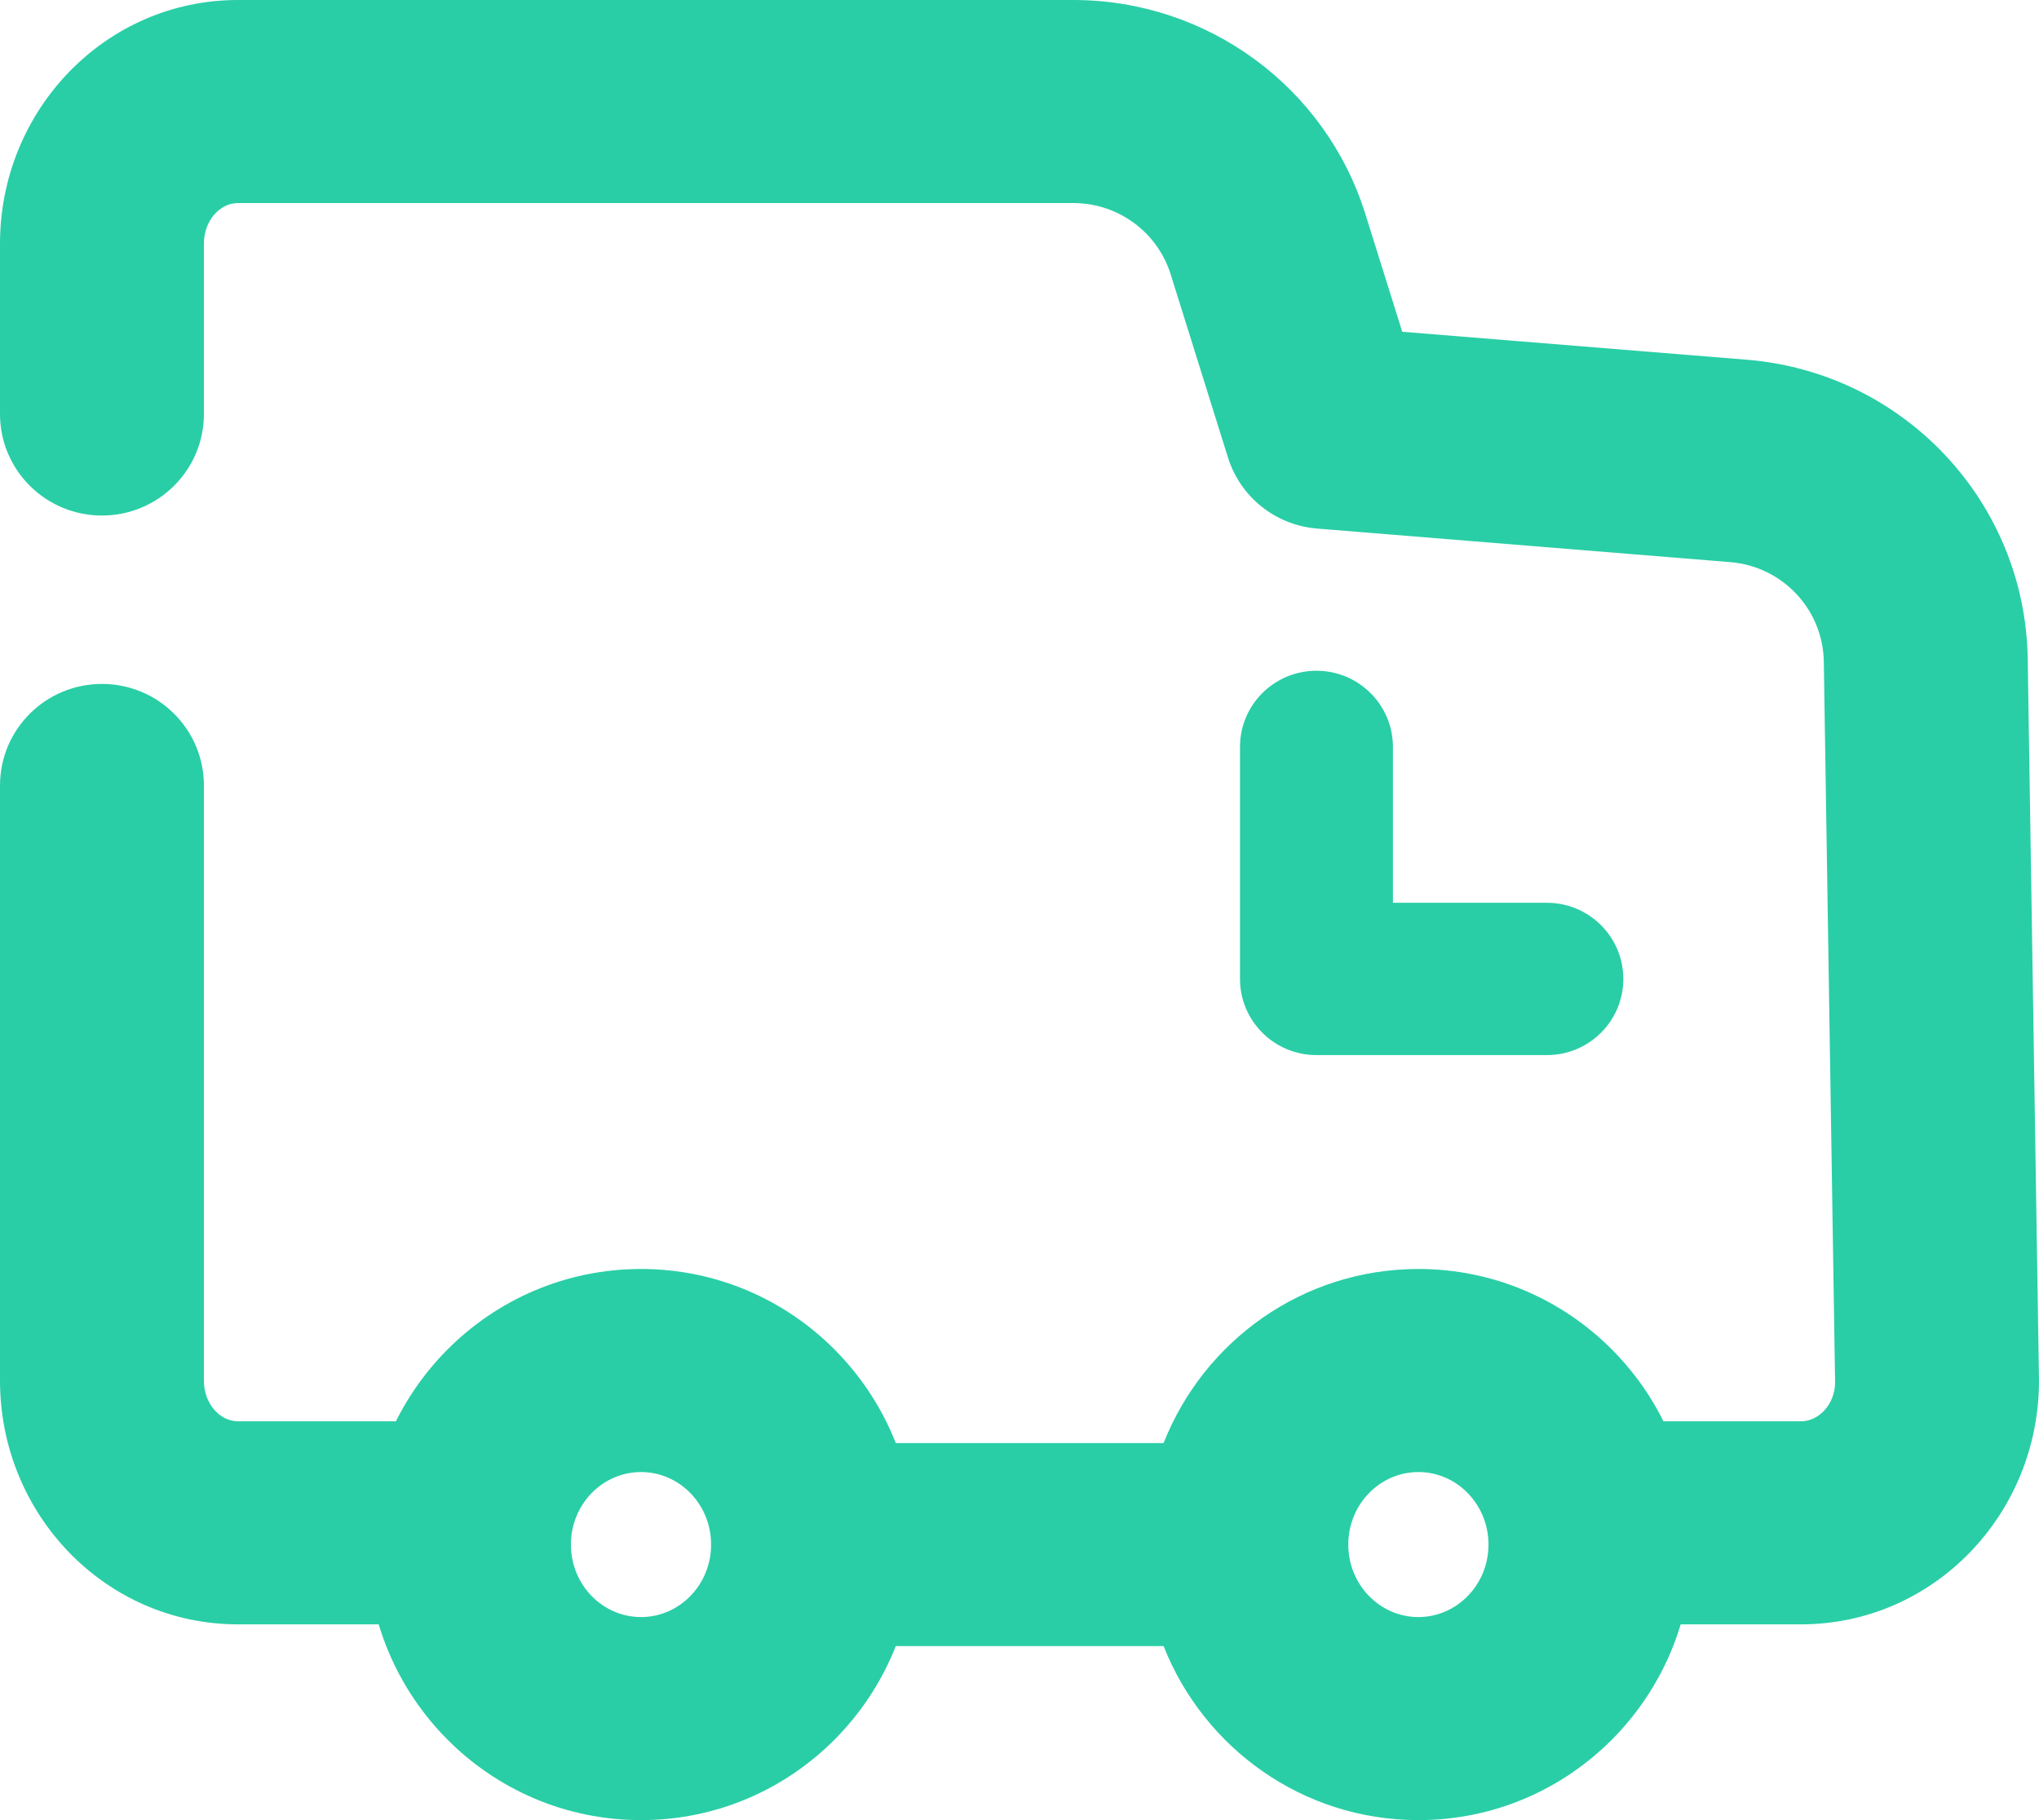 <?xml version="1.0" encoding="UTF-8"?>
<svg width="28px" height="25px" viewBox="0 0 28 25" version="1.1" xmlns="http://www.w3.org/2000/svg" xmlns:xlink="http://www.w3.org/1999/xlink">
    <!-- Generator: Sketch 51 (57462) - http://www.bohemiancoding.com/sketch -->
    <title>Shape</title>
    <desc>Created with Sketch.</desc>
    <defs></defs>
    <g id="首页" stroke="none" stroke-width="1" fill="none" fill-rule="evenodd">
        <path d="M5.532,19.522 C6.305,19.522 6.932,20.146 6.932,20.916 C6.932,21.686 6.305,22.311 5.532,22.311 L3.267,22.311 C1.447,22.311 3.28124744e-05,20.798 3.28124744e-05,18.964 L3.28124744e-05,10.789 C3.28124744e-05,10.018 0.627,9.394 1.4,9.394 C2.173,9.394 2.8,10.018 2.8,10.789 L2.8,18.964 C2.8,19.287 3.025,19.522 3.267,19.522 L5.532,19.522 Z M19.256,4.557 L23.987,4.941 C26.142,5.116 27.811,6.892 27.845,9.046 L28,18.964 C28,20.798 26.553,22.311 24.733,22.311 L21.973,22.311 C21.199,22.311 20.573,21.686 20.573,20.916 C20.573,20.146 21.199,19.522 21.973,19.522 L24.733,19.522 C24.975,19.522 25.2,19.287 25.2,18.986 L25.045,9.089 C25.034,8.371 24.478,7.779 23.759,7.721 L18.086,7.26 C17.517,7.214 17.033,6.828 16.863,6.285 L16.076,3.768 C15.894,3.186 15.352,2.789 14.74,2.789 L3.267,2.789 C3.025,2.789 2.8,3.024 2.8,3.347 L2.8,5.687 C2.8,6.457 2.173,7.081 1.4,7.081 C0.627,7.081 0,6.457 0,5.687 L0,3.347 C0,1.513 1.447,0 3.267,0 L14.74,0 C16.578,0 18.203,1.191 18.749,2.939 L19.256,4.557 L19.256,4.557 Z M8.803,25 C6.72,25 5.04,23.301 5.04,21.215 C5.04,19.13 6.72,17.43 8.803,17.43 C10.885,17.43 12.565,19.13 12.565,21.215 C12.565,23.301 10.885,25 8.803,25 L8.803,25 Z M8.803,22.211 C9.329,22.211 9.765,21.77 9.765,21.215 C9.765,20.66 9.329,20.219 8.803,20.219 C8.276,20.219 7.84,20.66 7.84,21.215 C7.84,21.77 8.276,22.211 8.803,22.211 Z M15.979,22.61 L11.548,22.61 C10.775,22.61 10.148,21.985 10.148,21.215 C10.148,20.445 10.775,19.821 11.548,19.821 L15.979,19.821 C16.53,18.422 17.886,17.43 19.478,17.43 C21.56,17.43 23.24,19.13 23.24,21.215 C23.24,23.301 21.56,25 19.478,25 C17.886,25 16.53,24.008 15.979,22.61 L15.979,22.61 Z M19.478,22.211 C20.004,22.211 20.44,21.77 20.44,21.215 C20.44,20.66 20.004,20.219 19.478,20.219 C18.951,20.219 18.515,20.66 18.515,21.215 C18.515,21.77 18.951,22.211 19.478,22.211 Z M21.242,12.4 C21.822,12.4 22.292,12.869 22.292,13.446 C22.292,14.024 21.822,14.492 21.242,14.492 L18.078,14.492 C17.498,14.492 17.028,14.024 17.028,13.446 L17.028,10.259 C17.028,9.681 17.498,9.213 18.078,9.213 C18.657,9.213 19.128,9.681 19.128,10.259 L19.128,12.4 L21.242,12.4 Z" id="Shape" fill="#29CEA6" fill-rule="nonzero"></path>
    </g>
</svg>